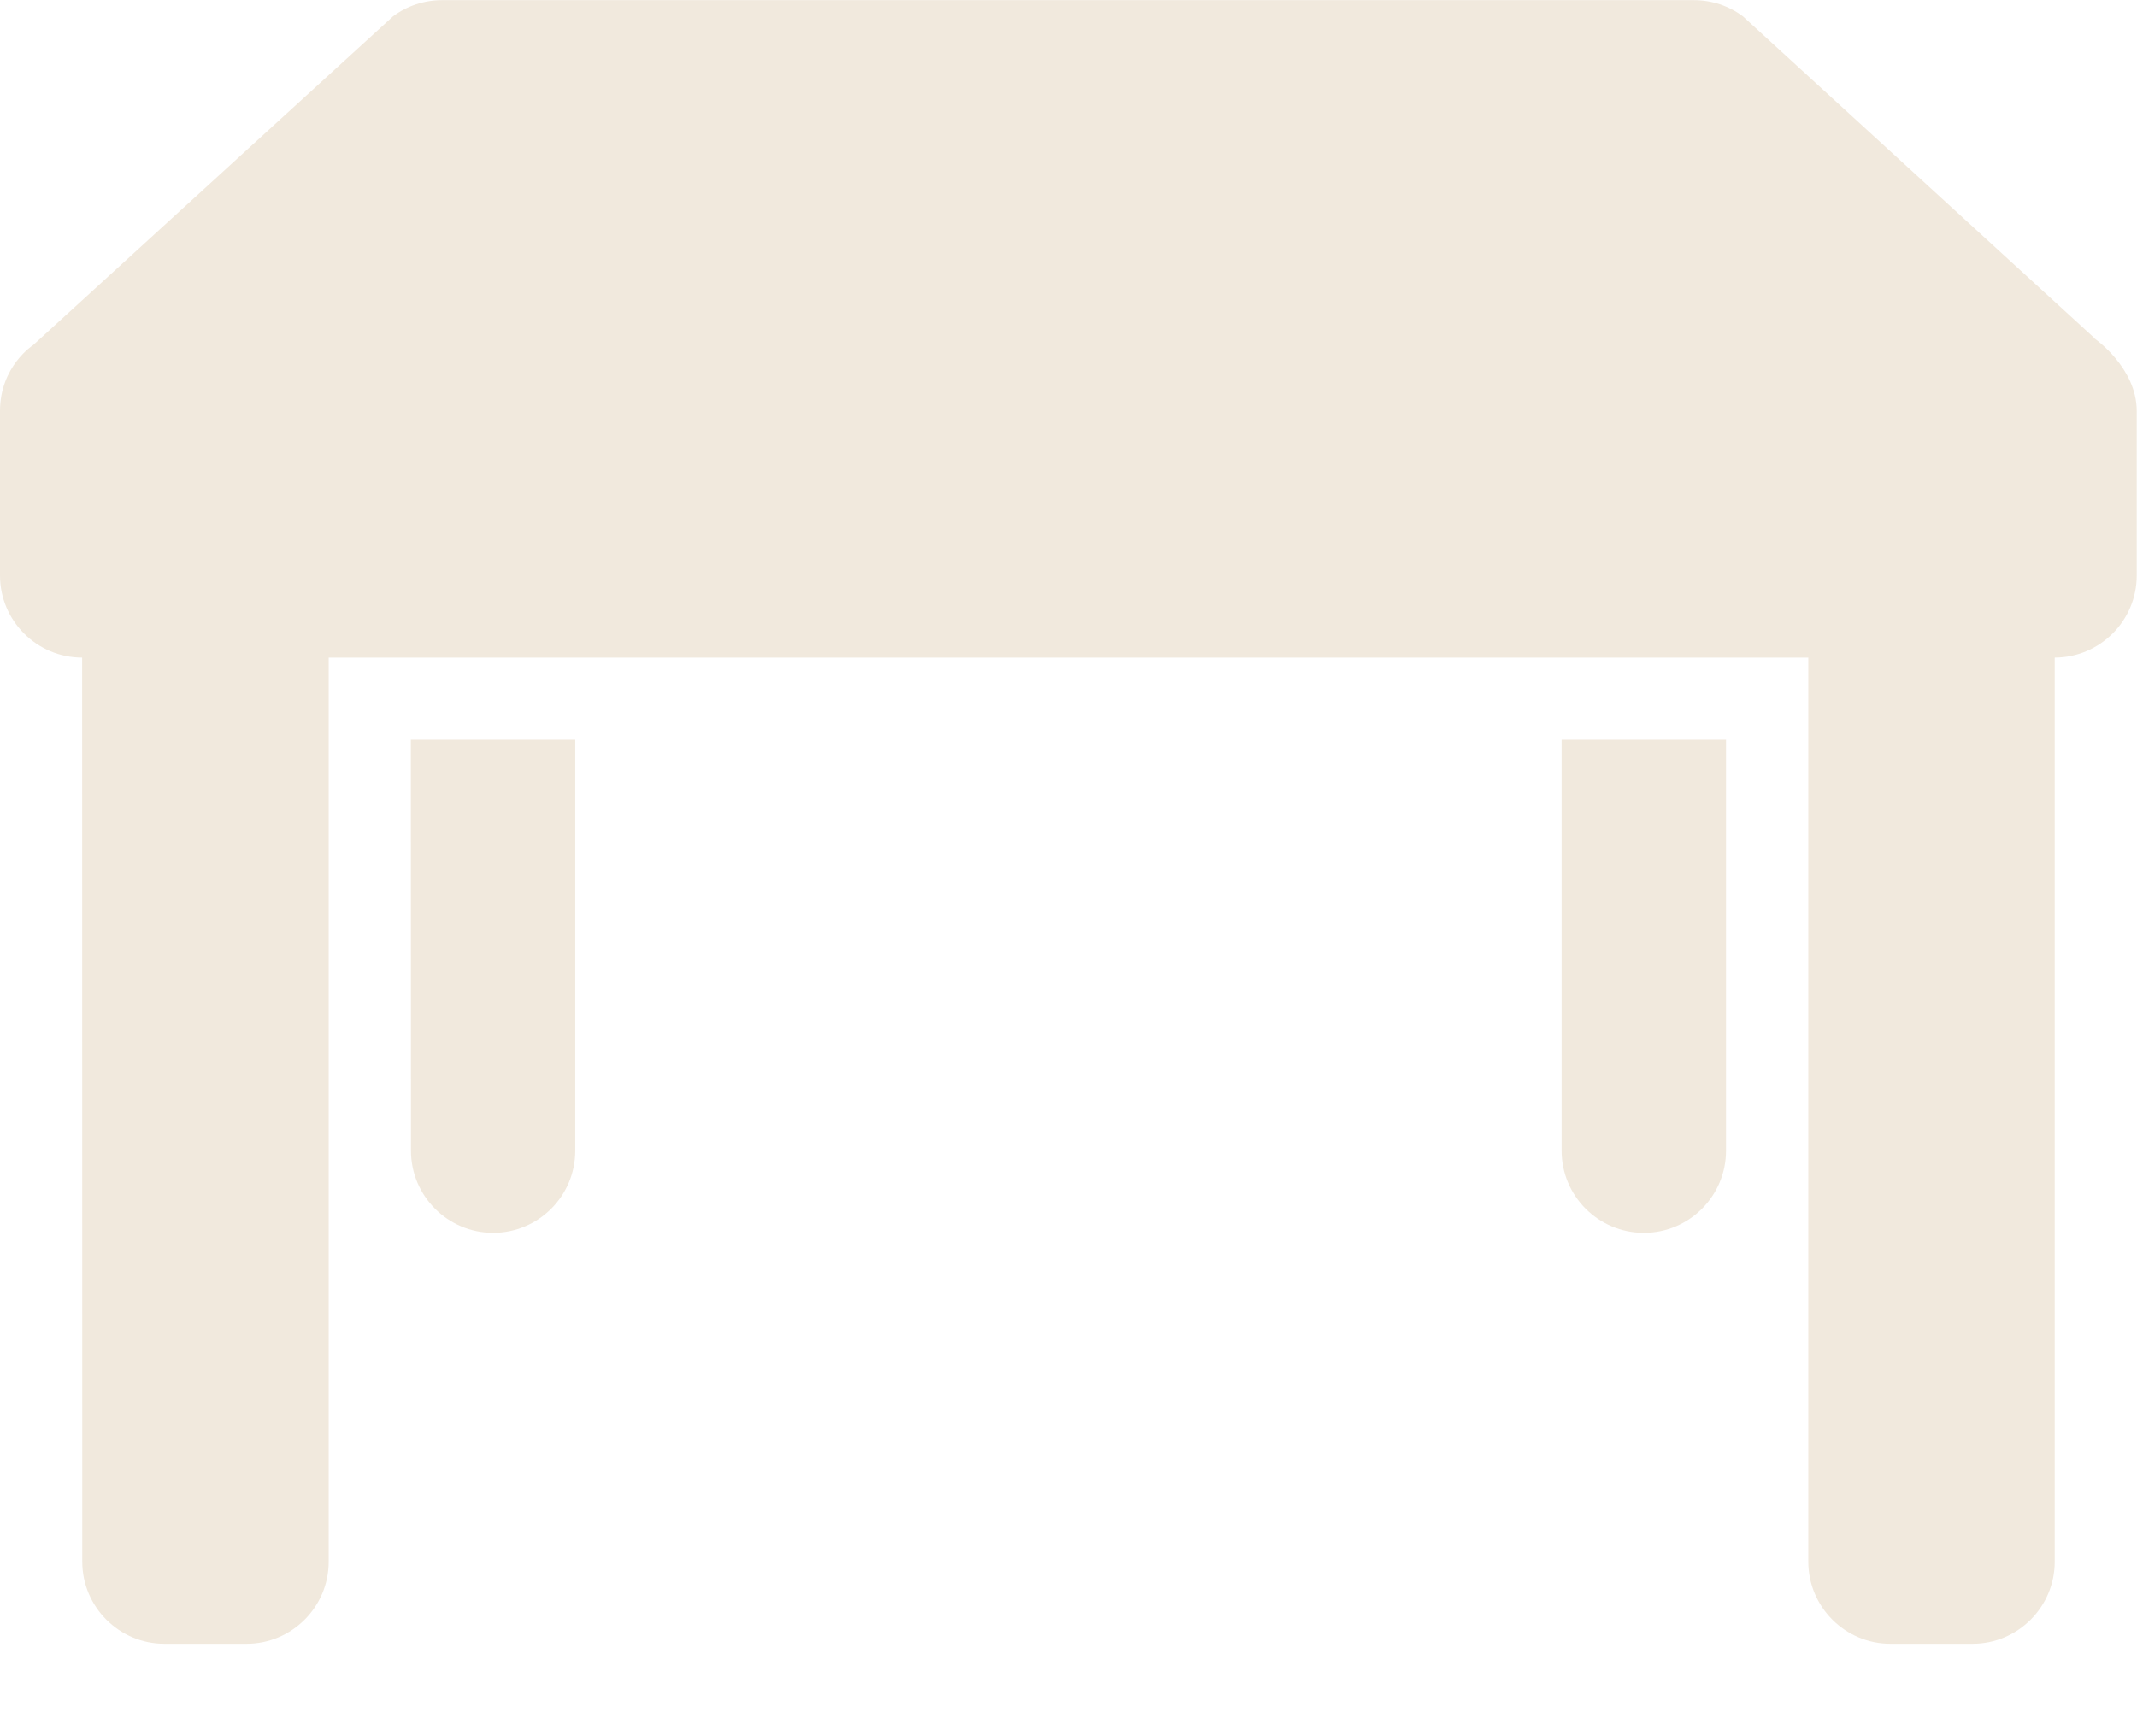 <svg fill="none" height="13" viewBox="0 0 16 13" width="16" xmlns="http://www.w3.org/2000/svg"><g fill="#f1e9dd"><path d="m15.682 2.532-2.633-2.41c-.106-.079-.234-.121-.367-.121h-9.372c-.132 0-.261.042-.367.121l-2.695 2.462s-.248.158-.248.494v1.231c0 .339.276.615.615.615l.001 6.769c0 .339.276.615.615.615h.615c.339 0 .615-.276.615-.615v-6.769h11.078v6.769c0 .339.276.615.615.615h.615c.339 0 .615-.276.615-.615v-6.769c.339-.001.614-.277.614-.615v-1.231c0-.327-.318-.545-.318-.545z"/><path d="m12.307 9.231c-.339 0-.615-.276-.615-.615v-3.077h1.231v3.077c0 .339-.276.615-.615.615z"/><path d="m3.077 8.616c0 .339.276.615.615.615.339 0 .615-.276.615-.615v-3.077h-1.231z"/></g></svg>